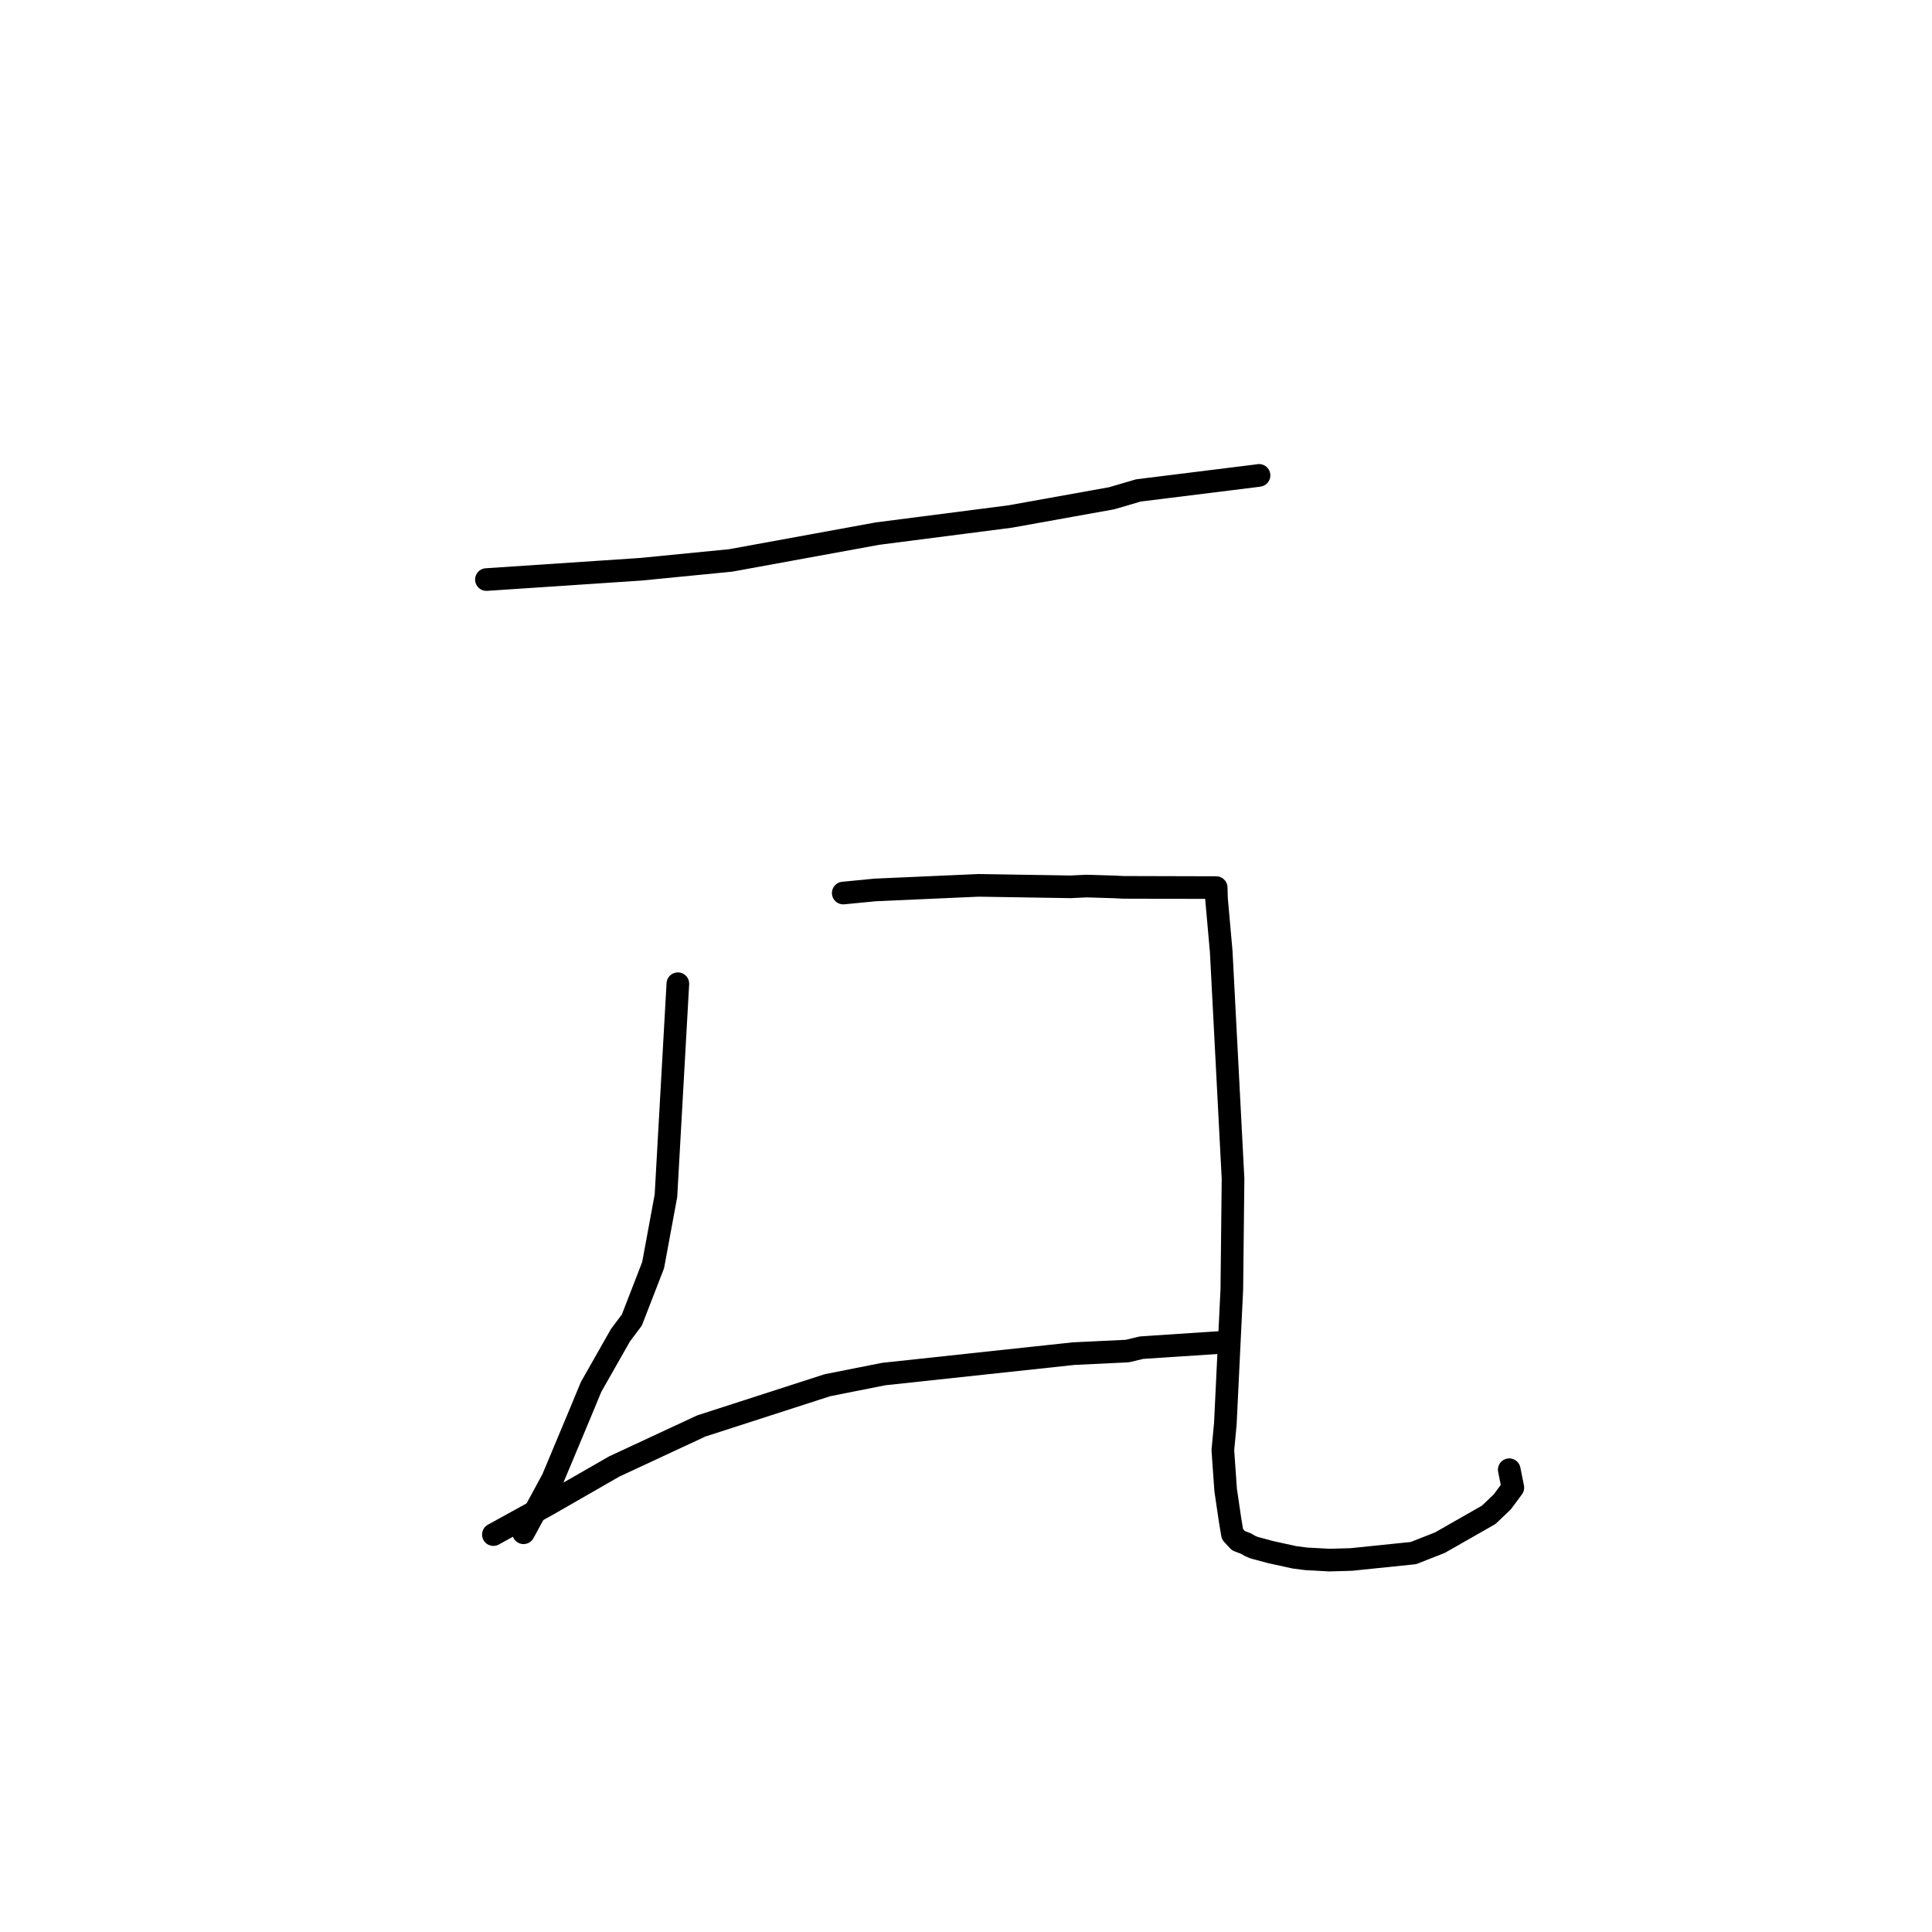 <?xml version="1.0" standalone="no"?>
    <svg width="256" height="256" xmlns="http://www.w3.org/2000/svg" version="1.1">
    <polyline stroke="black" stroke-width="3" stroke-linecap="round" fill="transparent" stroke-linejoin="round" points="64.454 76.794 84.881 75.432 96.831 74.258 116.266 70.707 133.841 68.442 147.304 66.022 150.848 64.984 166.528 63.036 166.801 62.994 166.823 62.991 166.827 62.99 " />
        <polyline stroke="black" stroke-width="3" stroke-linecap="round" fill="transparent" stroke-linejoin="round" points="89.819 130.35 88.241 158.449 86.539 167.649 83.72 174.919 82.221 176.912 78.329 183.762 76.875 187.266 73.221 196 69.72 202.454 69.37 203.099 " />
        <polyline stroke="black" stroke-width="3" stroke-linecap="round" fill="transparent" stroke-linejoin="round" points="65.376 203.341 72.488 199.426 81.389 194.315 92.926 188.946 109.641 183.547 117.095 182.069 142.263 179.363 149.388 179.021 151.251 178.574 162.209 177.849 162.332 177.865 162.34 177.866 " />
        <polyline stroke="black" stroke-width="3" stroke-linecap="round" fill="transparent" stroke-linejoin="round" points="111.734 118.333 115.979 117.92 129.675 117.314 141.86 117.508 143.979 117.408 147.649 117.519 148.842 117.579 160.74 117.611 161.152 117.614 161.191 119.059 161.818 126.091 163.384 156.195 163.223 170.84 162.364 188.653 162.034 192.162 162.405 197.43 162.993 201.429 163.307 203.296 164.097 204.15 165.099 204.531 165.635 204.843 166.14 205.061 168.325 205.653 171.5 206.35 173.073 206.553 176.163 206.721 179.051 206.639 187.282 205.792 190.795 204.41 197.267 200.719 199.058 199.011 200.46 197.119 200.068 195.173 199.983 194.745 " />
        </svg>